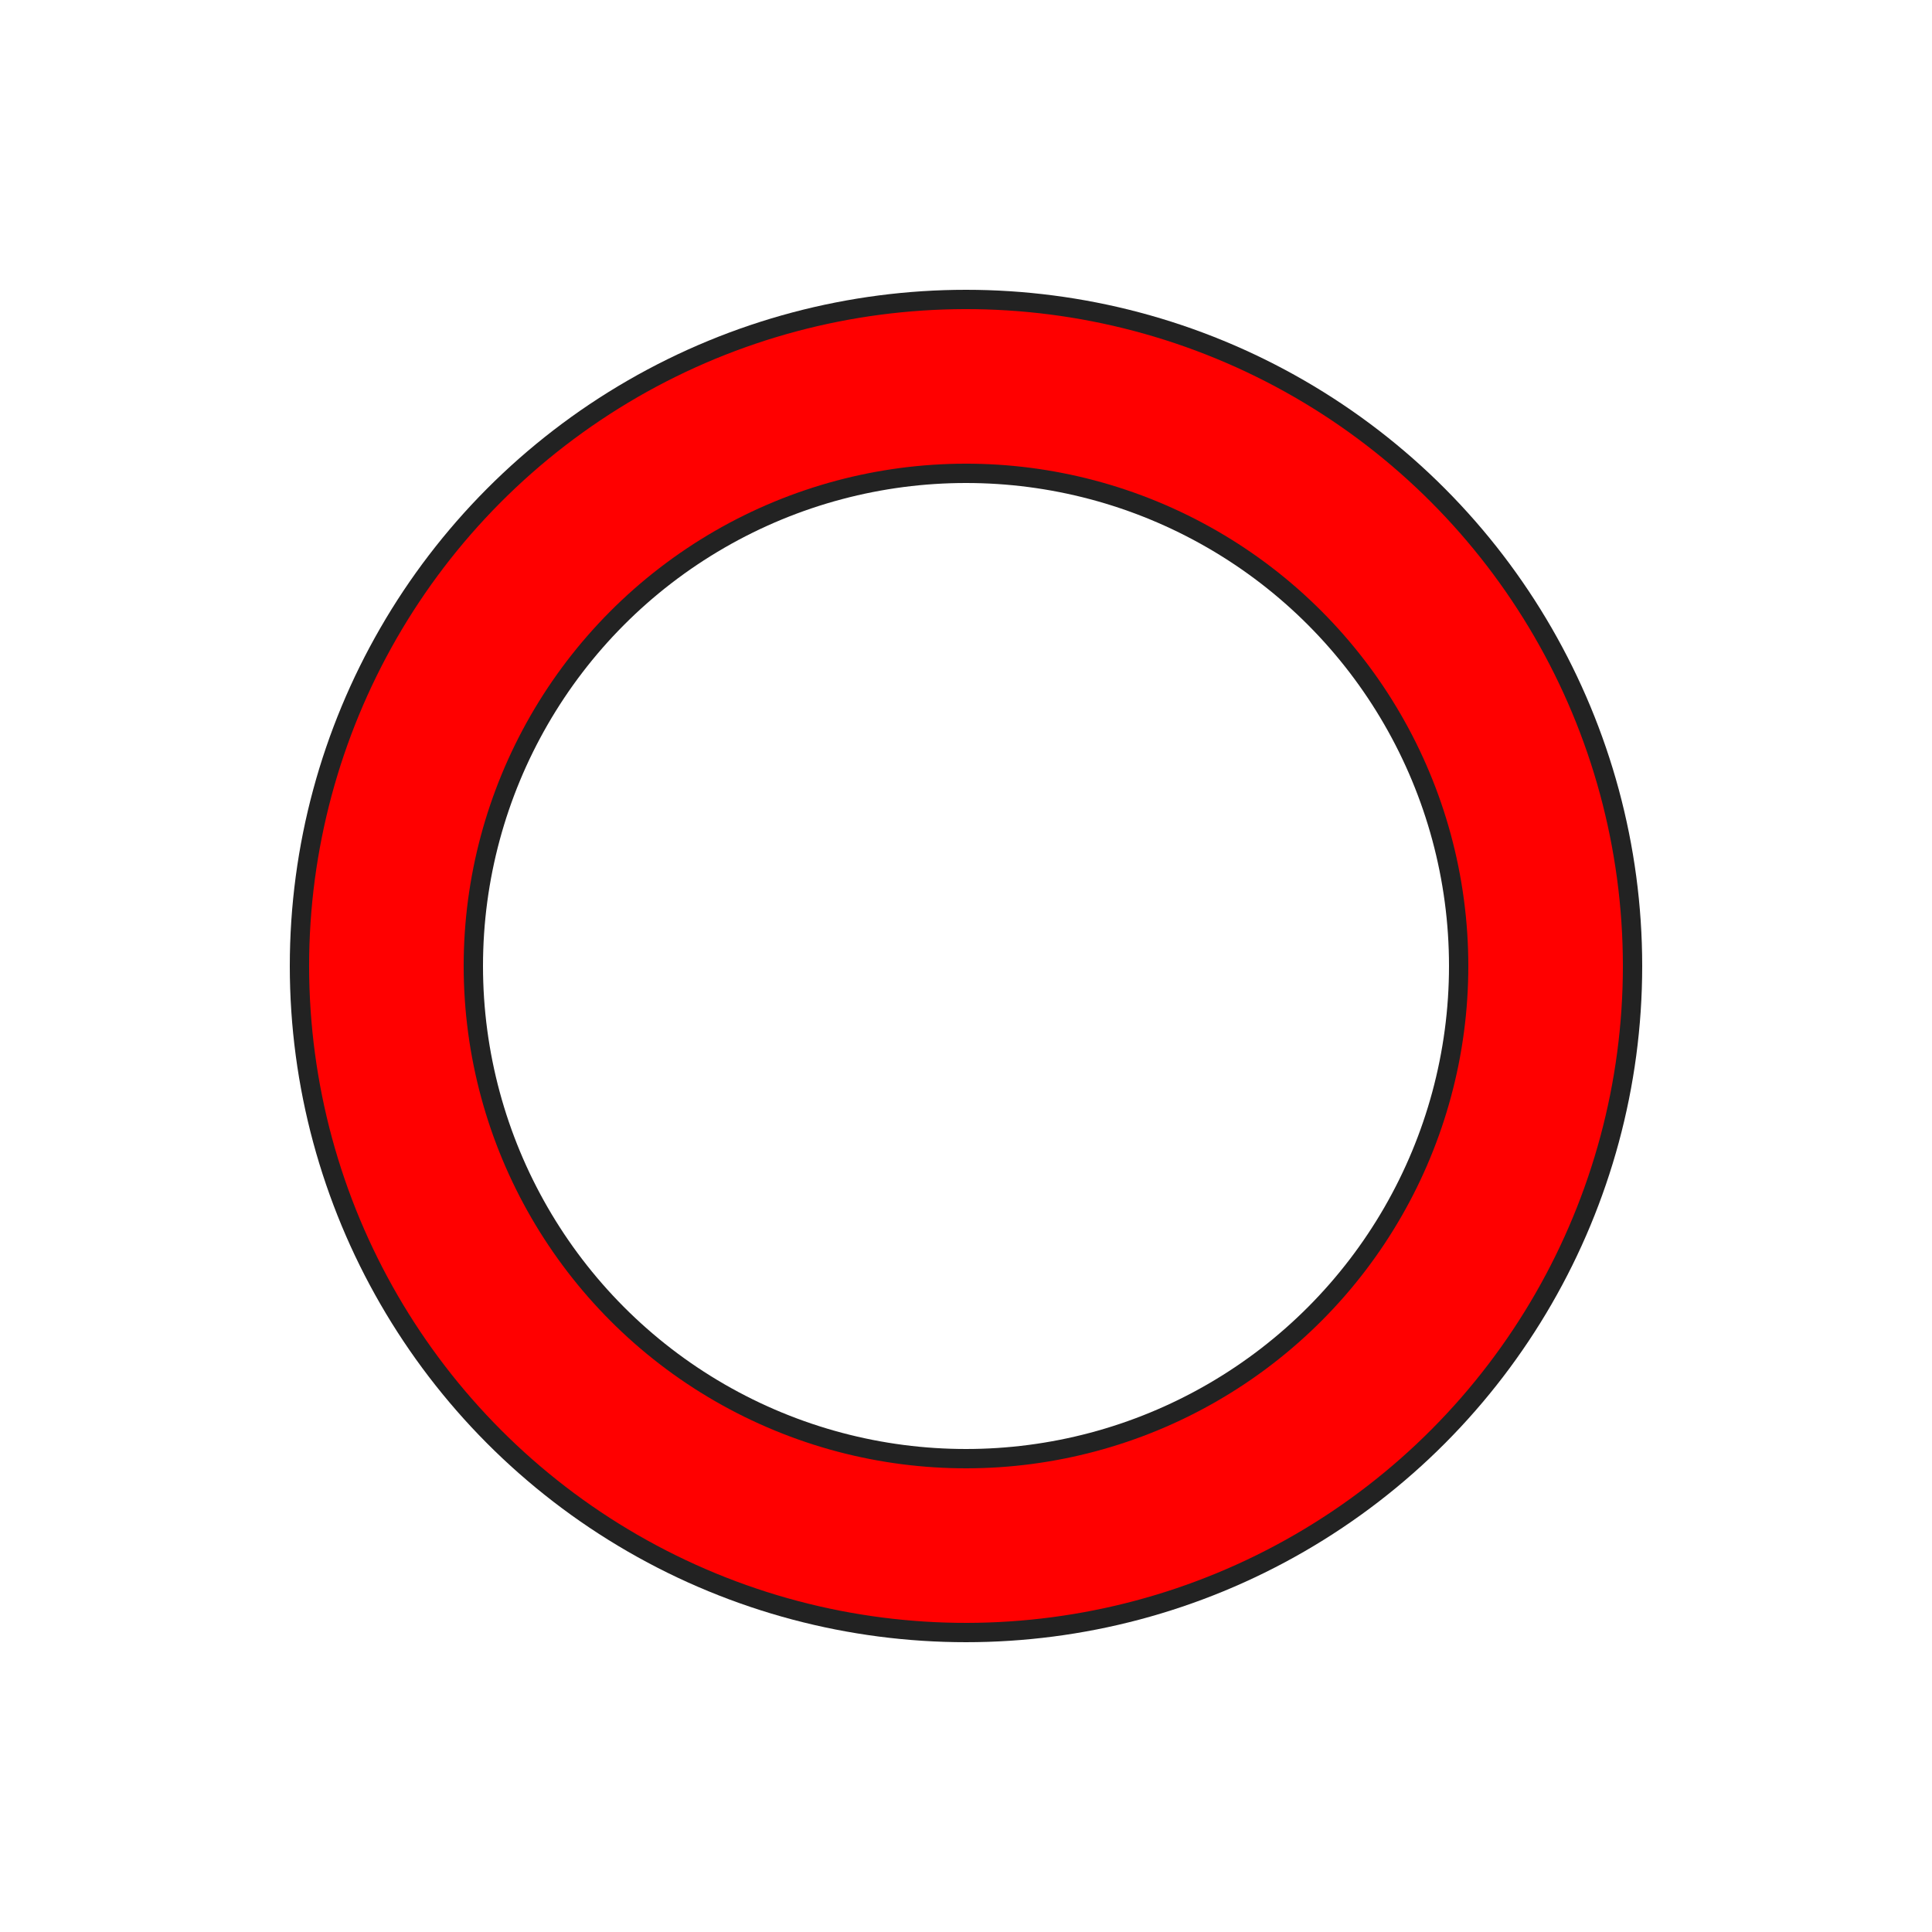 <svg xmlns="http://www.w3.org/2000/svg" style="margin:auto;background:#fff" width="200" height="200" viewBox="0 0 100 100" preserveAspectRatio="xMidYMid" display="block"><circle cx="50" cy="50" r="30" stroke="#222" stroke-width="10" fill="none"/><circle cx="50" cy="50" r="30" stroke="red" stroke-width="8" stroke-linecap="round" fill="none" transform="rotate(56.182 50 50)"><animateTransform attributeName="transform" type="rotate" repeatCount="indefinite" dur="1s" values="0 50 50;180 50 50;720 50 50" keyTimes="0;0.5;1"/><animate attributeName="stroke-dasharray" repeatCount="indefinite" dur="1s" values="18.85 169.646;94.248 94.248;18.85 169.646" keyTimes="0;0.5;1"/></circle></svg>